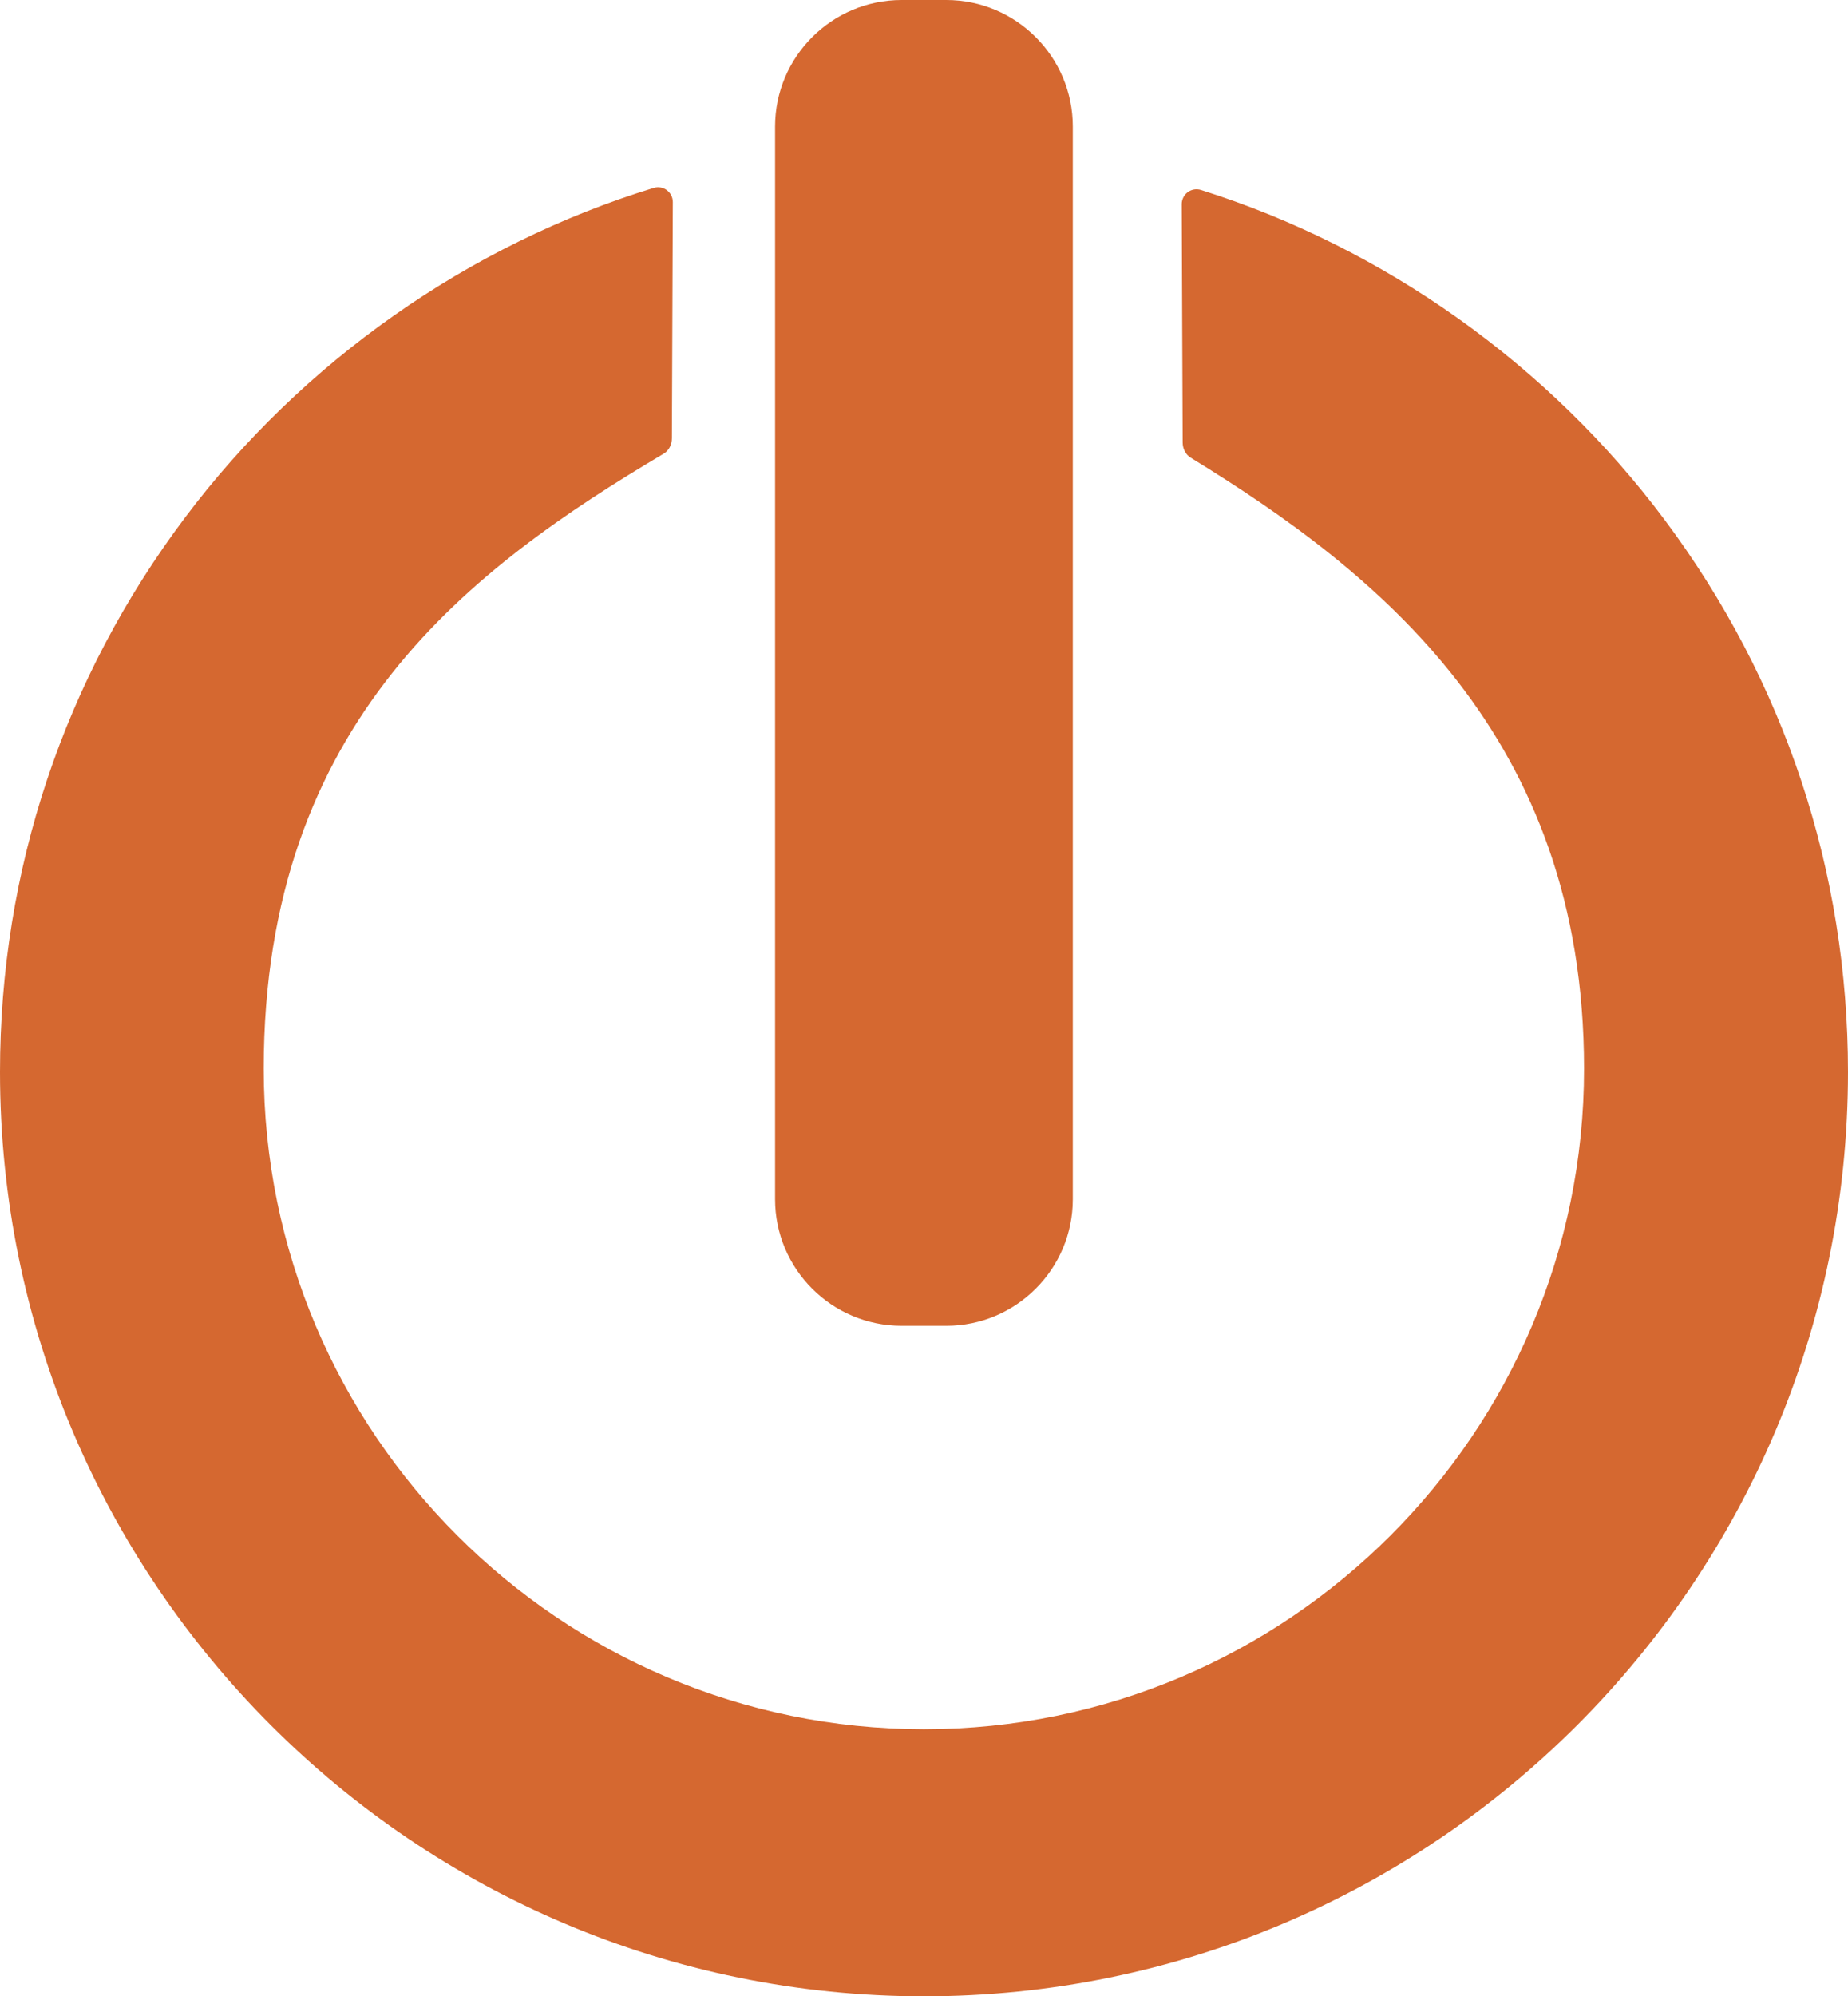 <?xml version="1.0" encoding="utf-8"?>
<!-- Generator: Adobe Illustrator 22.0.1, SVG Export Plug-In . SVG Version: 6.00 Build 0)  -->
<svg version="1.1" id="Capa_1" xmlns="http://www.w3.org/2000/svg" xmlns:xlink="http://www.w3.org/1999/xlink" x="0px" y="0px"
	 viewBox="0 0 32.164 34.73" enable-background="new 0 0 32.164 34.73" xml:space="preserve">
<g>
	<path fill="#D56830" d="M28.978,9.051c-2.014-2.7-4.882-4.74-8.075-5.746c-0.078-0.024-0.164-0.011-0.23,0.038
		c-0.066,0.049-0.105,0.126-0.105,0.208l0.016,4.146c0,0.111,0.053,0.212,0.137,0.264c3.268,2.004,6.849,4.841,6.849,10.632
		c0,6.335-5.154,11.49-11.49,11.49c-6.336,0-11.49-5.154-11.49-11.49c0-6.049,3.625-8.719,6.964-10.702
		c0.086-0.051,0.14-0.154,0.14-0.266l0.016-4.11c0-0.082-0.039-0.158-0.104-0.207c-0.066-0.049-0.15-0.063-0.229-0.039
		C8.157,4.256,5.26,6.292,3.222,9.002C1.114,11.805,0,15.141,0,18.649C0,27.516,7.214,34.73,16.082,34.73
		c8.867,0,16.082-7.214,16.082-16.081C32.164,15.163,31.062,11.844,28.978,9.051z"/>
	<path fill="#D56830" d="M16.47,0h-0.778c-1.214,0-2.202,0.988-2.202,2.202v18.661c0,1.214,0.988,2.202,2.202,2.202h0.778
		c1.214,0,2.202-0.988,2.202-2.202V2.202C18.672,0.988,17.684,0,16.47,0z"/>
</g>
</svg>
